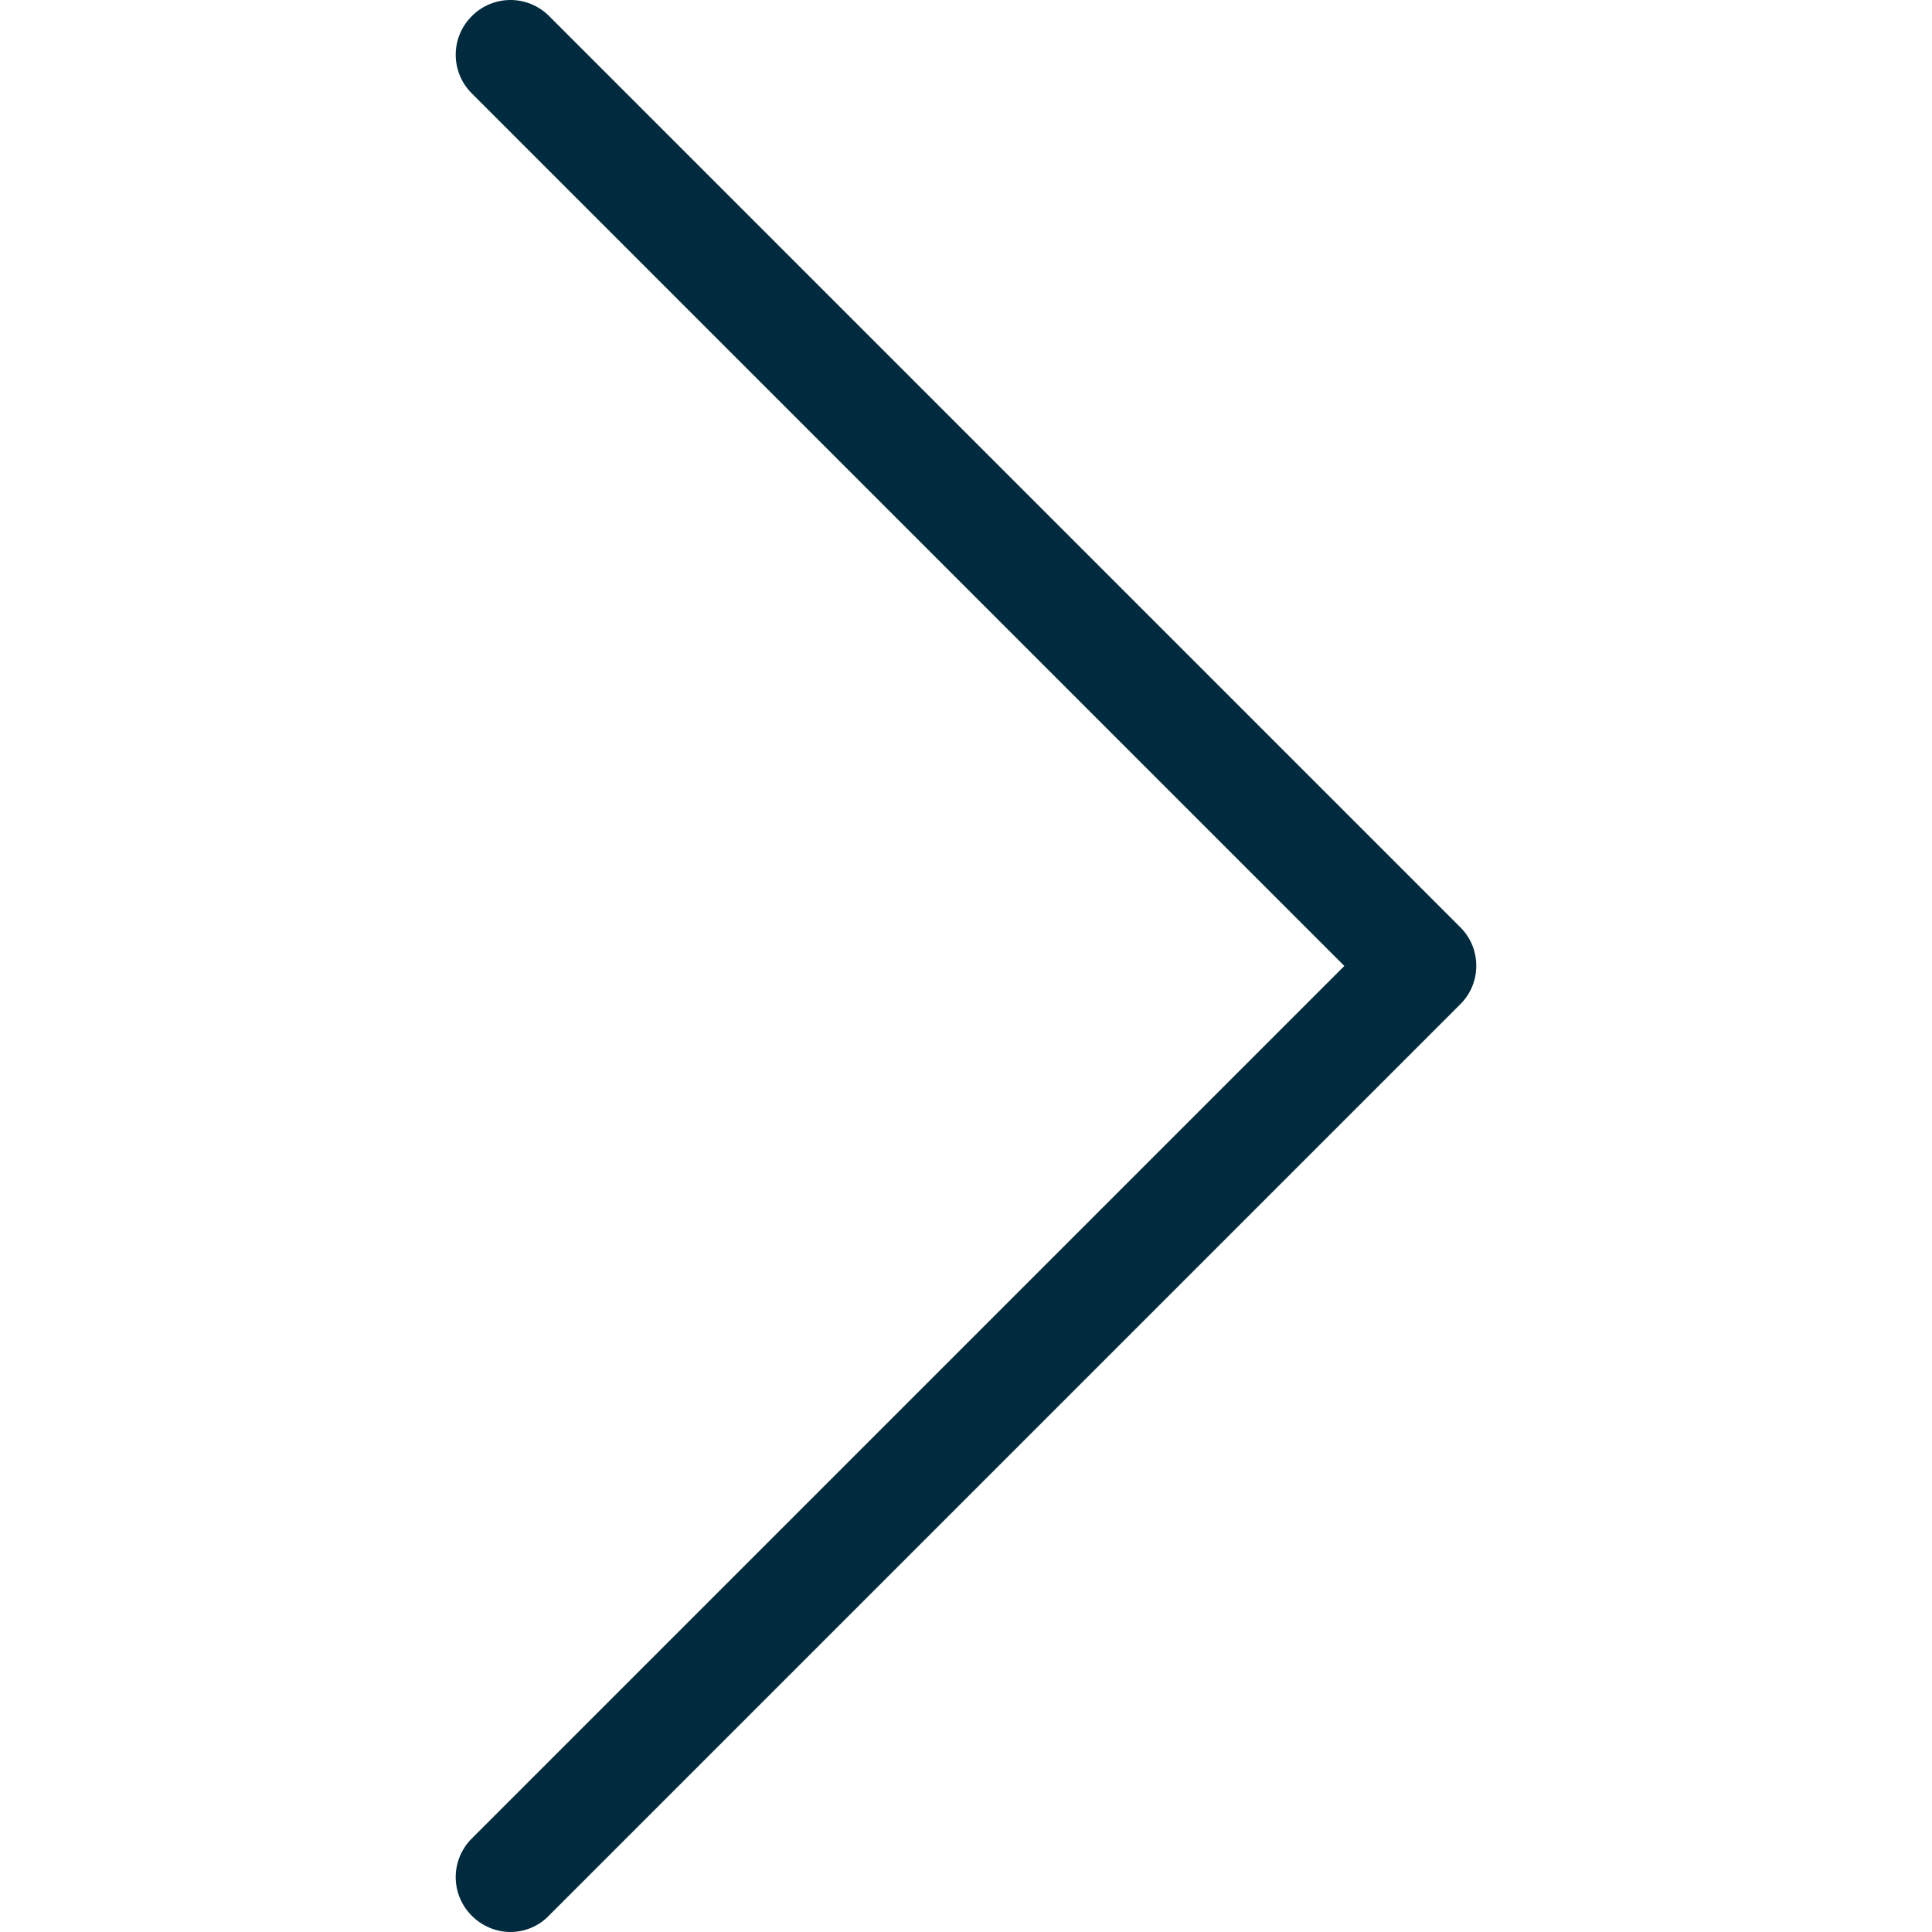 <?xml version="1.0" encoding="iso-8859-1"?>
<!-- Generator: Adobe Illustrator 19.1.0, SVG Export Plug-In . SVG Version: 6.00 Build 0)  -->
<svg xmlns="http://www.w3.org/2000/svg" xmlns:xlink="http://www.w3.org/1999/xlink" version="1.1" id="Capa_1" x="0px" y="0px" viewBox="0 0 477.175 477.175" style="enable-background:new 0 0 477.175 477.175;" xml:space="preserve" width="30px" height="30px">
<g>
	<path d="M360.731,229.075l-225.1-225.1c-5.3-5.3-13.8-5.3-19.1,0s-5.3,13.8,0,19.1l215.5,215.5l-215.5,215.5   c-5.3,5.3-5.3,13.8,0,19.1c2.6,2.6,6.1,4,9.5,4c3.4,0,6.9-1.3,9.5-4l225.1-225.1C365.931,242.875,365.931,234.275,360.731,229.075z   " fill="#002b3e"/>
</g>
<g>
</g>
<g>
</g>
<g>
</g>
<g>
</g>
<g>
</g>
<g>
</g>
<g>
</g>
<g>
</g>
<g>
</g>
<g>
</g>
<g>
</g>
<g>
</g>
<g>
</g>
<g>
</g>
<g>
</g>
</svg>

